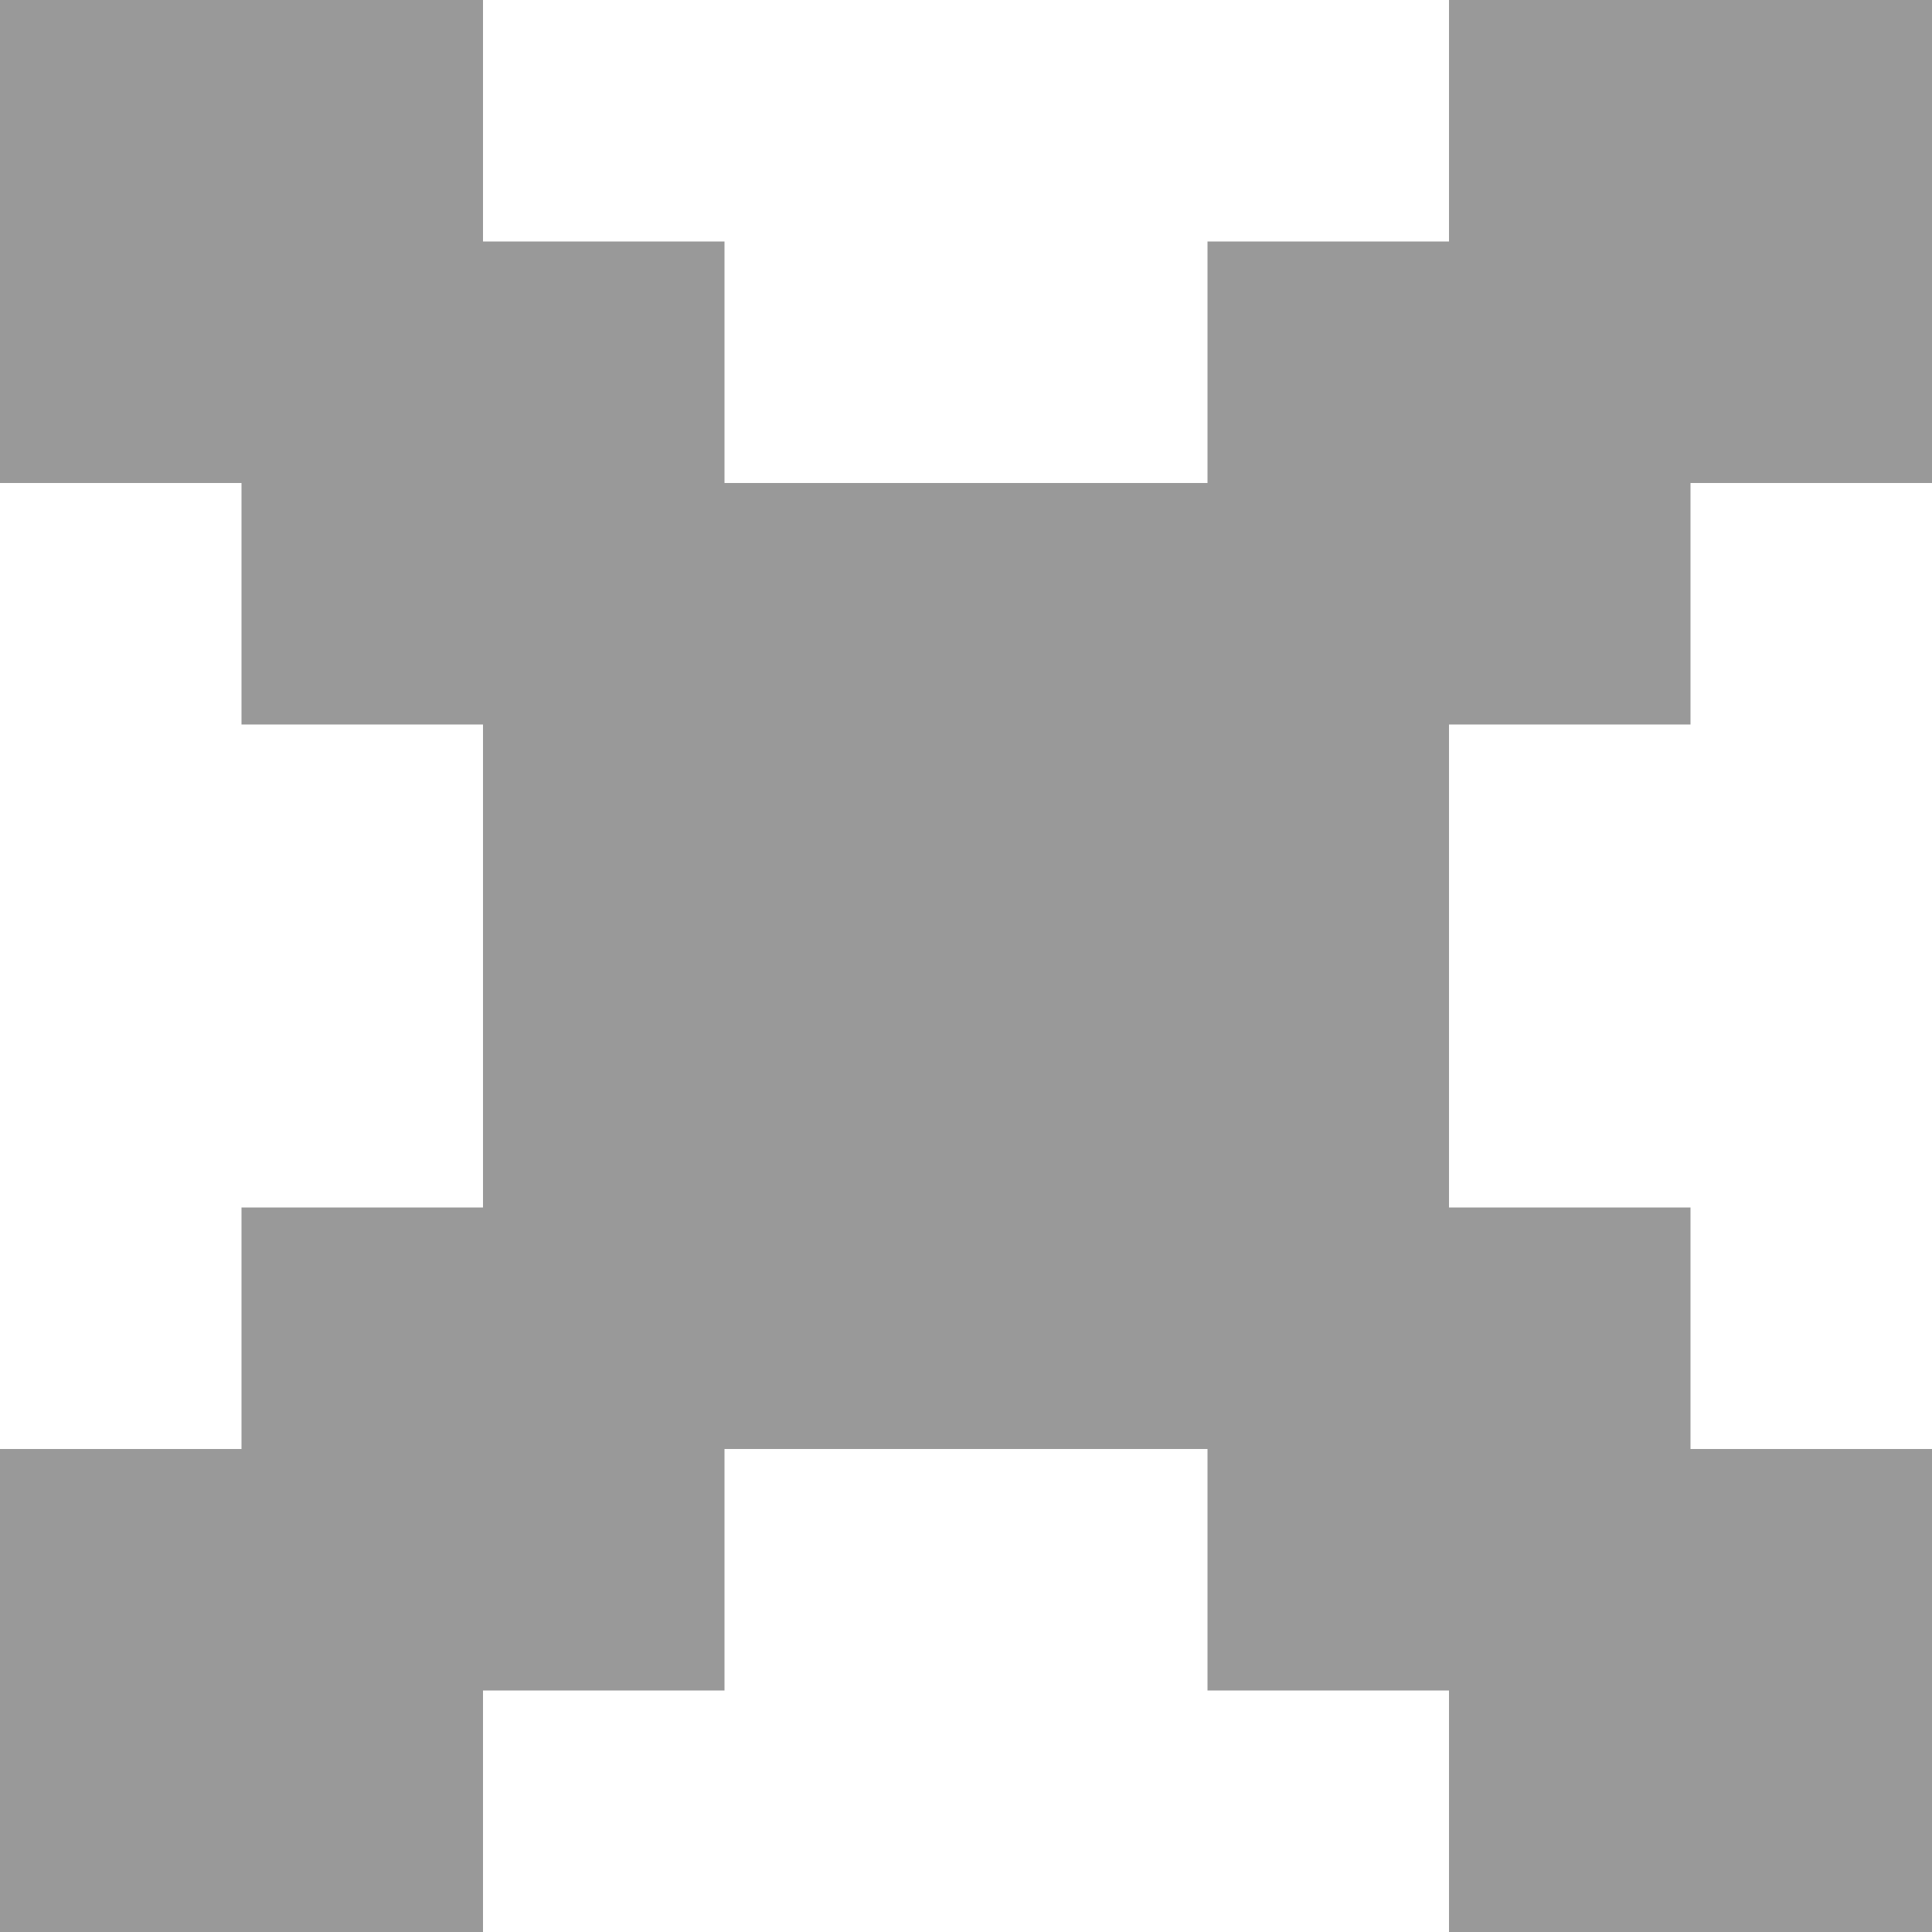 <svg xmlns="http://www.w3.org/2000/svg" xmlns:xlink="http://www.w3.org/1999/xlink" preserveAspectRatio="xMidYMid" width="8" height="8" viewBox="0 0 8 8">
  <path fill="none" stroke="#999" stroke-width="1px" d="M5.500,5.500 L4.500,5.500 L4.500,4.500 L5.500,4.500 L5.500,5.500 ZM6.500,6.500 L5.500,6.500 L5.500,5.500 L6.500,5.500 L6.500,6.500 ZM7.500,7.500 L6.500,7.500 L6.500,6.500 L7.500,6.500 L7.500,7.500 ZM3.500,4.500 L3.500,3.500 L4.500,3.500 L4.500,4.500 L3.500,4.500 ZM2.500,5.500 L2.500,4.500 L3.500,4.500 L3.500,5.500 L2.500,5.500 ZM1.500,6.500 L1.500,5.500 L2.500,5.500 L2.500,6.500 L1.500,6.500 ZM0.500,7.500 L0.500,6.500 L1.500,6.500 L1.500,7.500 L0.500,7.500 ZM2.500,2.500 L3.500,2.500 L3.500,3.500 L2.500,3.500 L2.500,2.500 ZM1.500,1.500 L2.500,1.500 L2.500,2.500 L1.500,2.500 L1.500,1.500 ZM0.500,0.500 L1.500,0.500 L1.500,1.500 L0.500,1.500 L0.500,0.500 ZM5.500,2.500 L5.500,3.500 L4.500,3.500 L4.500,2.500 L5.500,2.500 ZM6.500,1.500 L6.500,2.500 L5.500,2.500 L5.500,1.500 L6.500,1.500 ZM7.500,0.500 L7.500,1.500 L6.500,1.500 L6.500,0.500 L7.500,0.500 Z"/>
</svg>

